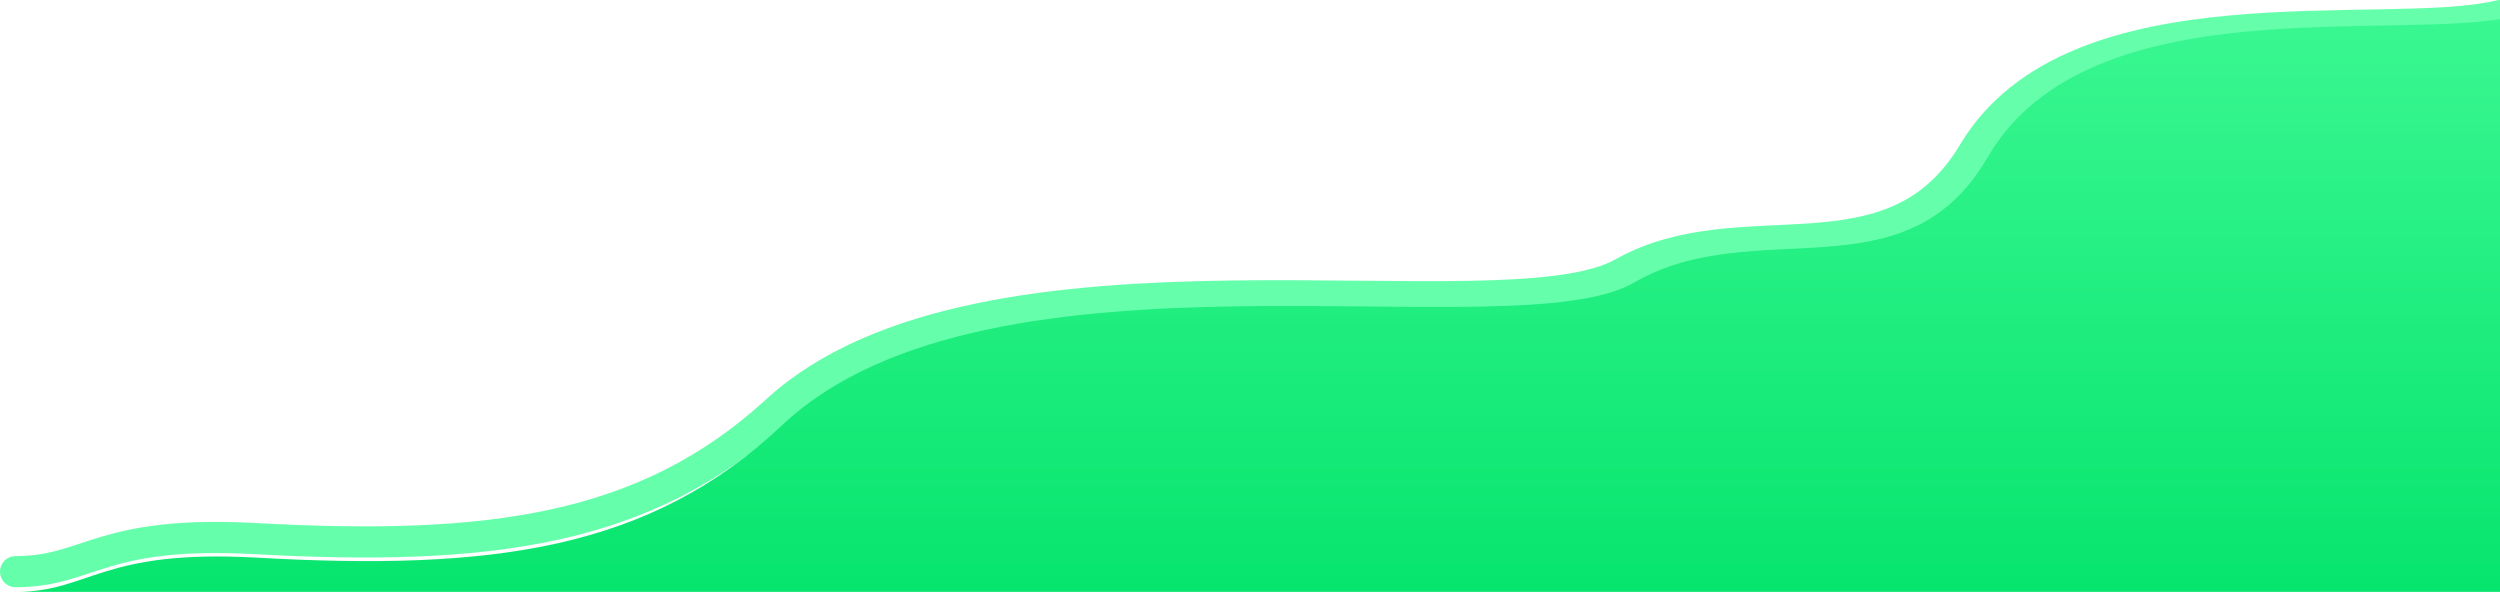 <svg width="321" height="76" fill="none" xmlns="http://www.w3.org/2000/svg"><path d="M2 73.4c9.532 0 10.803-5.335 30.82-4.24 29.814 1.63 50.005-.929 66.876-16.392 26.646-24.423 93.26-9.026 108.655-17.698 15.396-8.672 34.567 2.058 45.041-15.483C266.392-2.184 306.399 5.563 321 2" stroke="#65FFAC" stroke-width="4" stroke-linecap="round"/><path d="M209.831 36.275c-15.506 8.987-82.598-6.97-109.434 18.342-16.992 16.026-37.329 18.678-67.356 16.988C12.88 70.471 11.6 76 2 76h321.287V2c-14.706 3.693-55-4.336-68.093 18.227-10.549 18.18-29.858 7.06-45.363 16.048z" fill="url(#paint0_linear_0_325)"/><defs><linearGradient id="paint0_linear_0_325" x1="162.643" y1="2" x2="162.643" y2="76" gradientUnits="userSpaceOnUse"><stop stop-color="#3AF791"/><stop offset="1" stop-color="#07E56E"/></linearGradient></defs></svg>